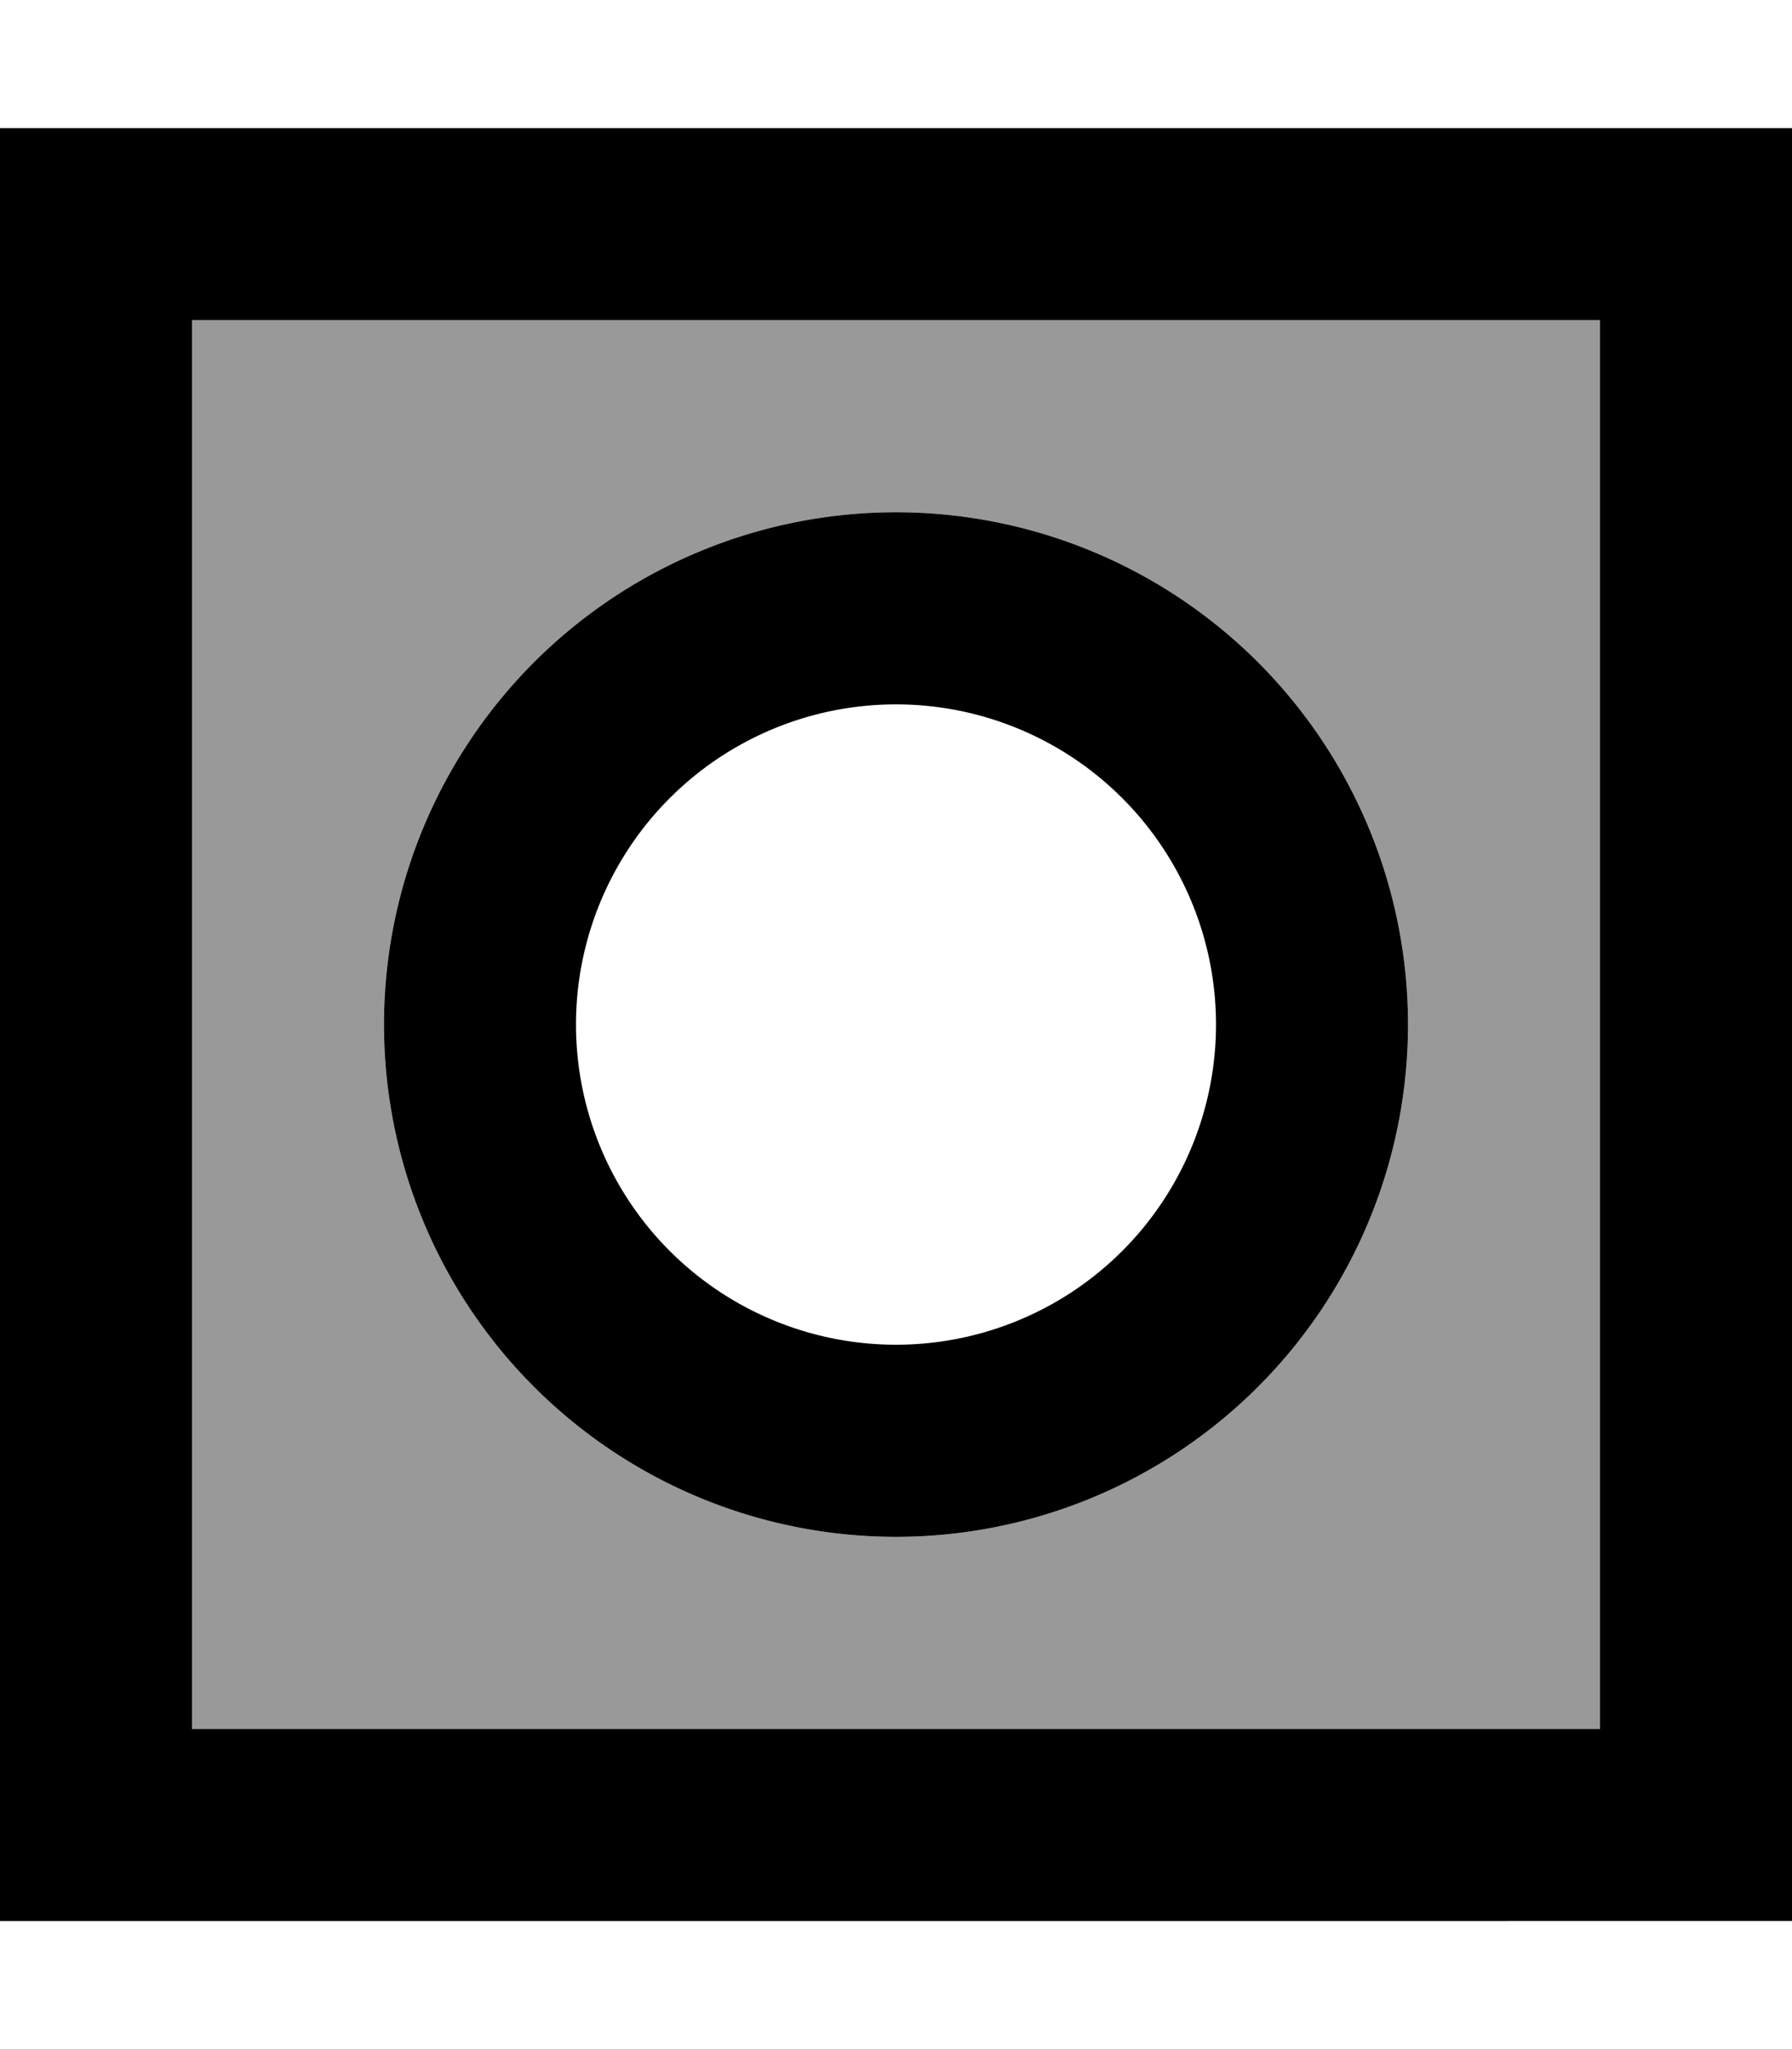 <svg fill="currentColor" xmlns="http://www.w3.org/2000/svg" viewBox="0 0 448 512"><!--! Font Awesome Pro 6.7.2 by @fontawesome - https://fontawesome.com License - https://fontawesome.com/license (Commercial License) Copyright 2024 Fonticons, Inc. --><defs><style>.fa-secondary{opacity:.4}</style></defs><path class="fa-secondary" d="M48 80l352 0 0 352L48 432 48 80zM96 256a128 128 0 1 0 256 0A128 128 0 1 0 96 256z"/><path class="fa-primary" d="M48 80l0 352 352 0 0-352L48 80zM0 32l48 0 352 0 48 0 0 48 0 352 0 48-48 0L48 480 0 480l0-48L0 80 0 32zM304 256a80 80 0 1 0 -160 0 80 80 0 1 0 160 0zM96 256a128 128 0 1 1 256 0A128 128 0 1 1 96 256z"/></svg>